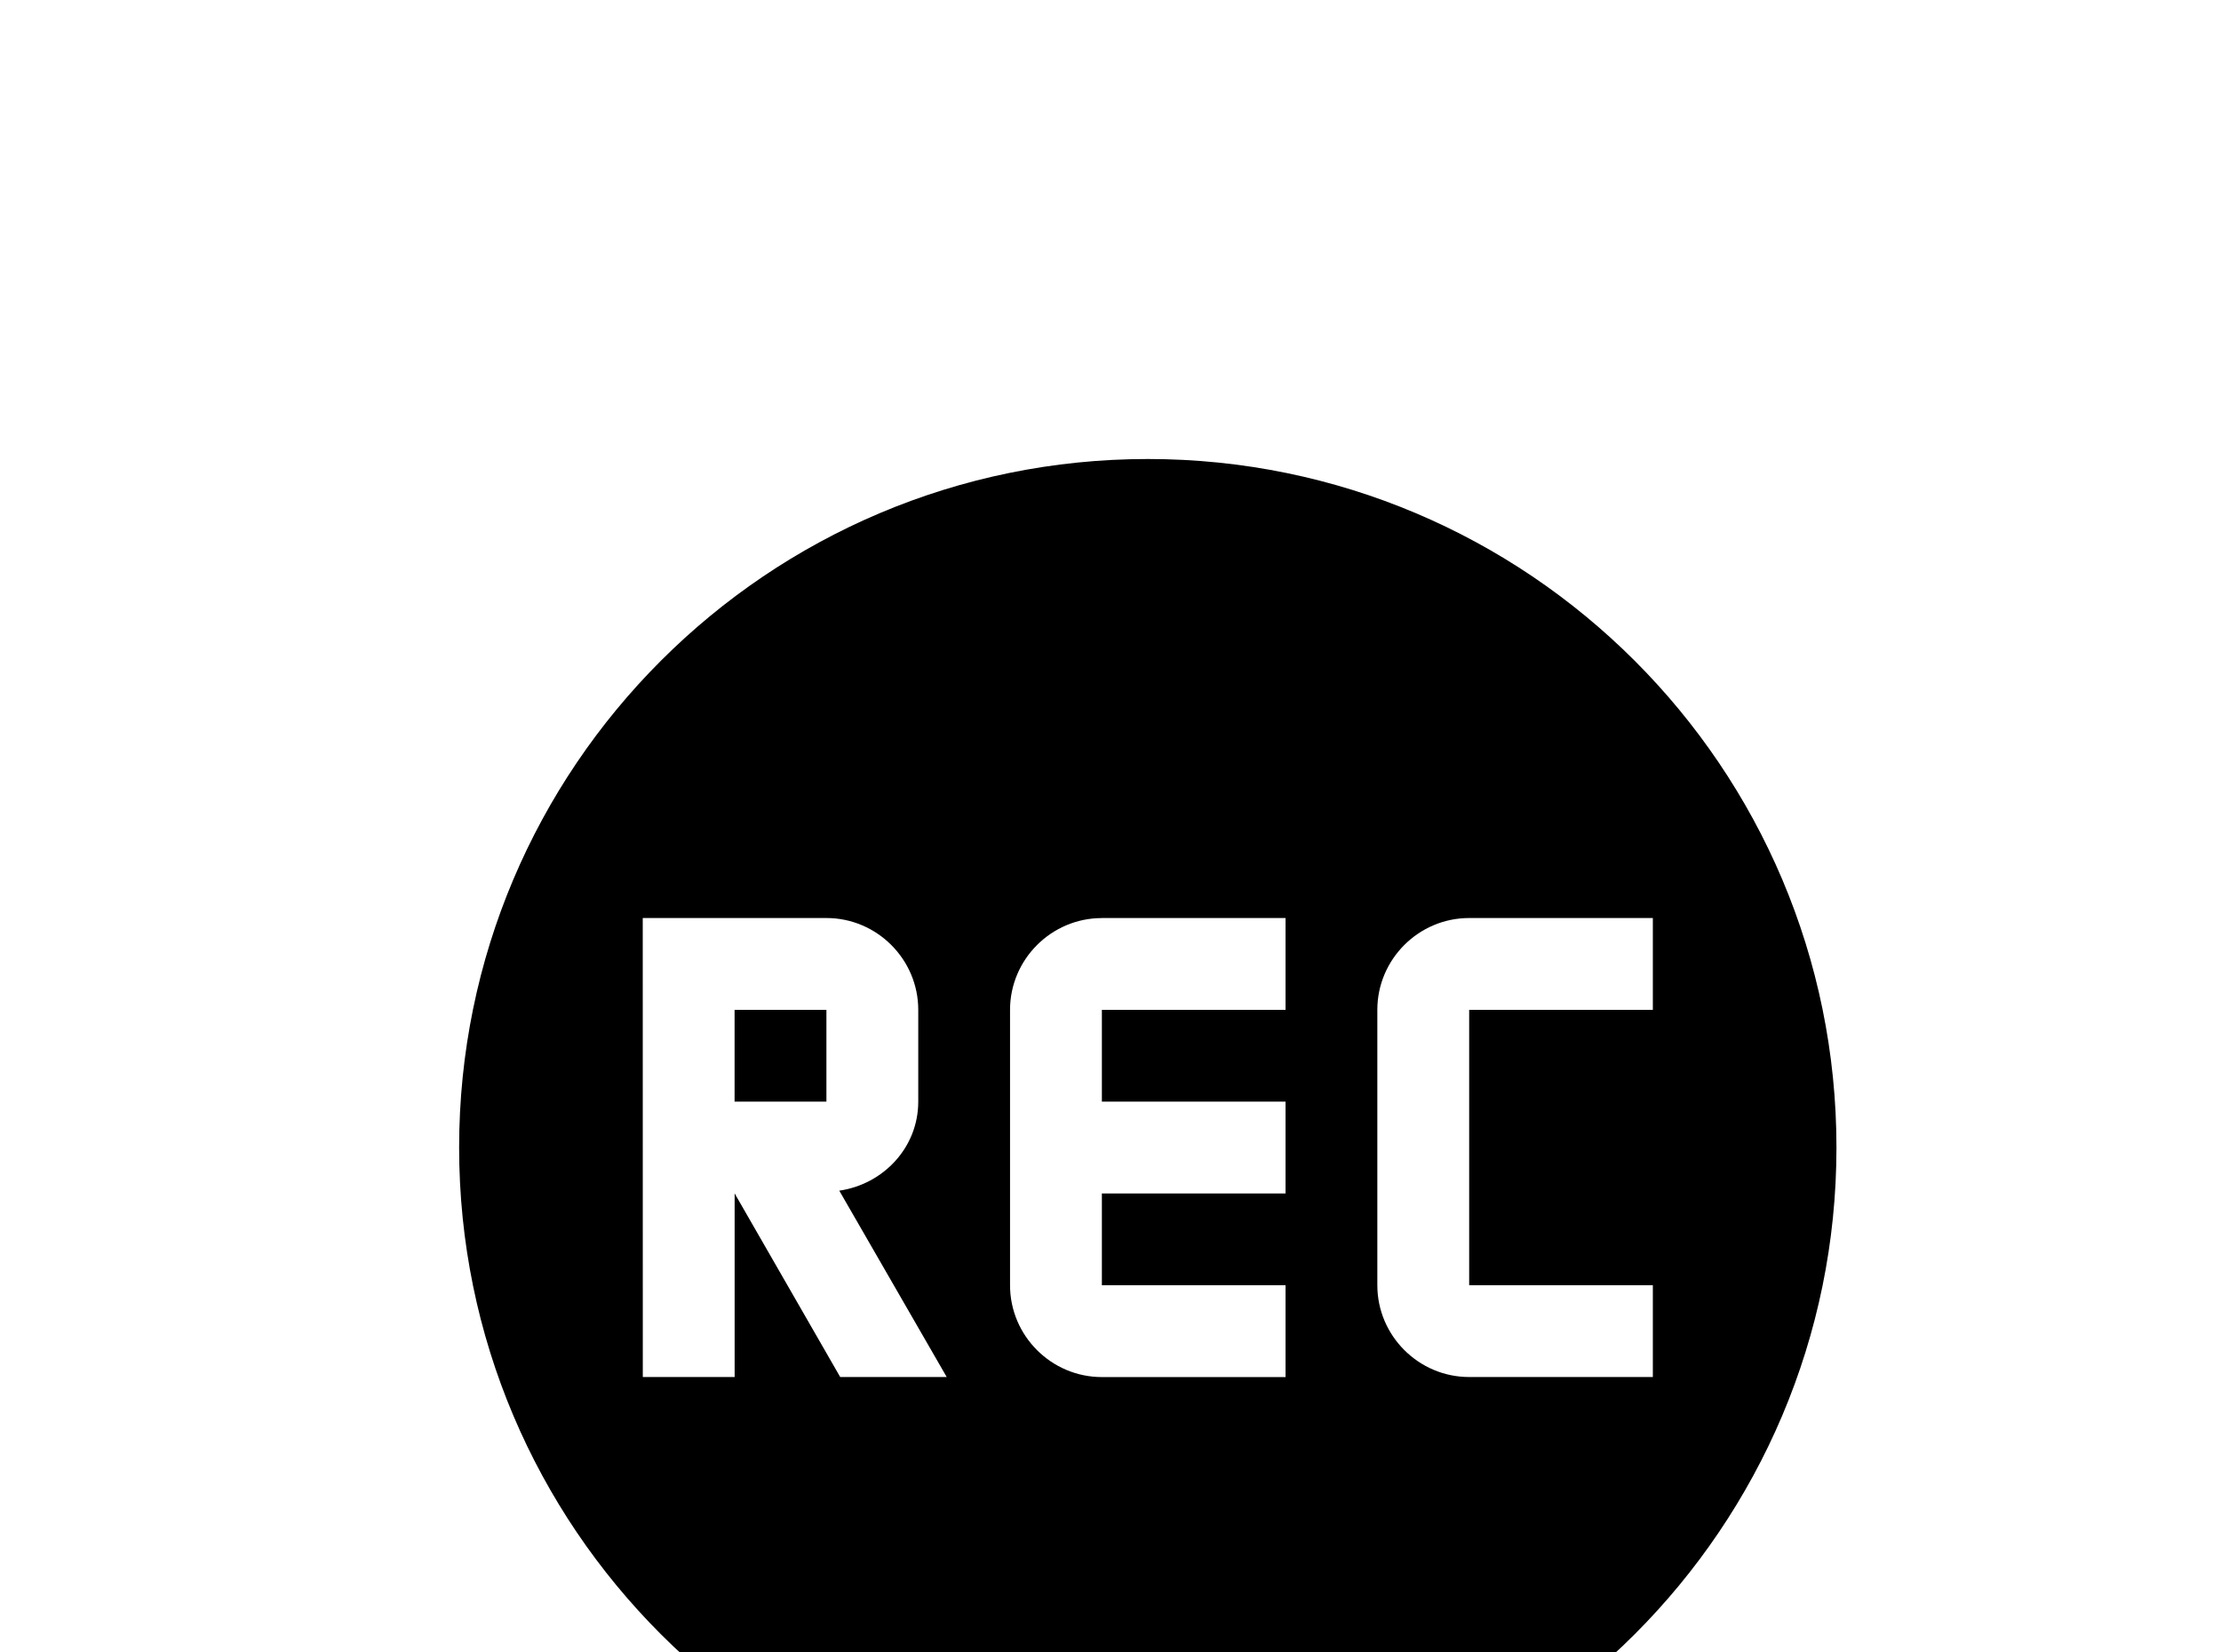 <!-- Generated by IcoMoon.io -->
<svg version="1.1" xmlns="http://www.w3.org/2000/svg" width="43" height="32" viewBox="0 0 43 32">
<title>record-rec</title>
<path d="M22.222 8.889c-7.36 0-13.333 5.973-13.333 13.333s5.973 13.333 13.333 13.333c7.36 0 13.333-5.973 13.333-13.333s-5.973-13.333-13.333-13.333M12.444 17.778h3.556c0.978 0 1.778 0.8 1.778 1.778v1.778c0 0.889-0.676 1.6-1.529 1.724l2.080 3.609h-2.062l-2.044-3.556v3.556h-1.778M21.333 17.778h3.556v1.778h-3.556v1.778h3.556v1.778h-3.556v1.778h3.556v1.778h-3.556c-0.978 0-1.778-0.8-1.778-1.778v-5.333c0-0.978 0.8-1.778 1.778-1.778M28.444 17.778h3.556v1.778h-3.556v5.333h3.556v1.778h-3.556c-0.978 0-1.778-0.8-1.778-1.778v-5.333c0-0.978 0.8-1.778 1.778-1.778M14.222 19.556v1.778h1.778v-1.778"></path>
</svg>

